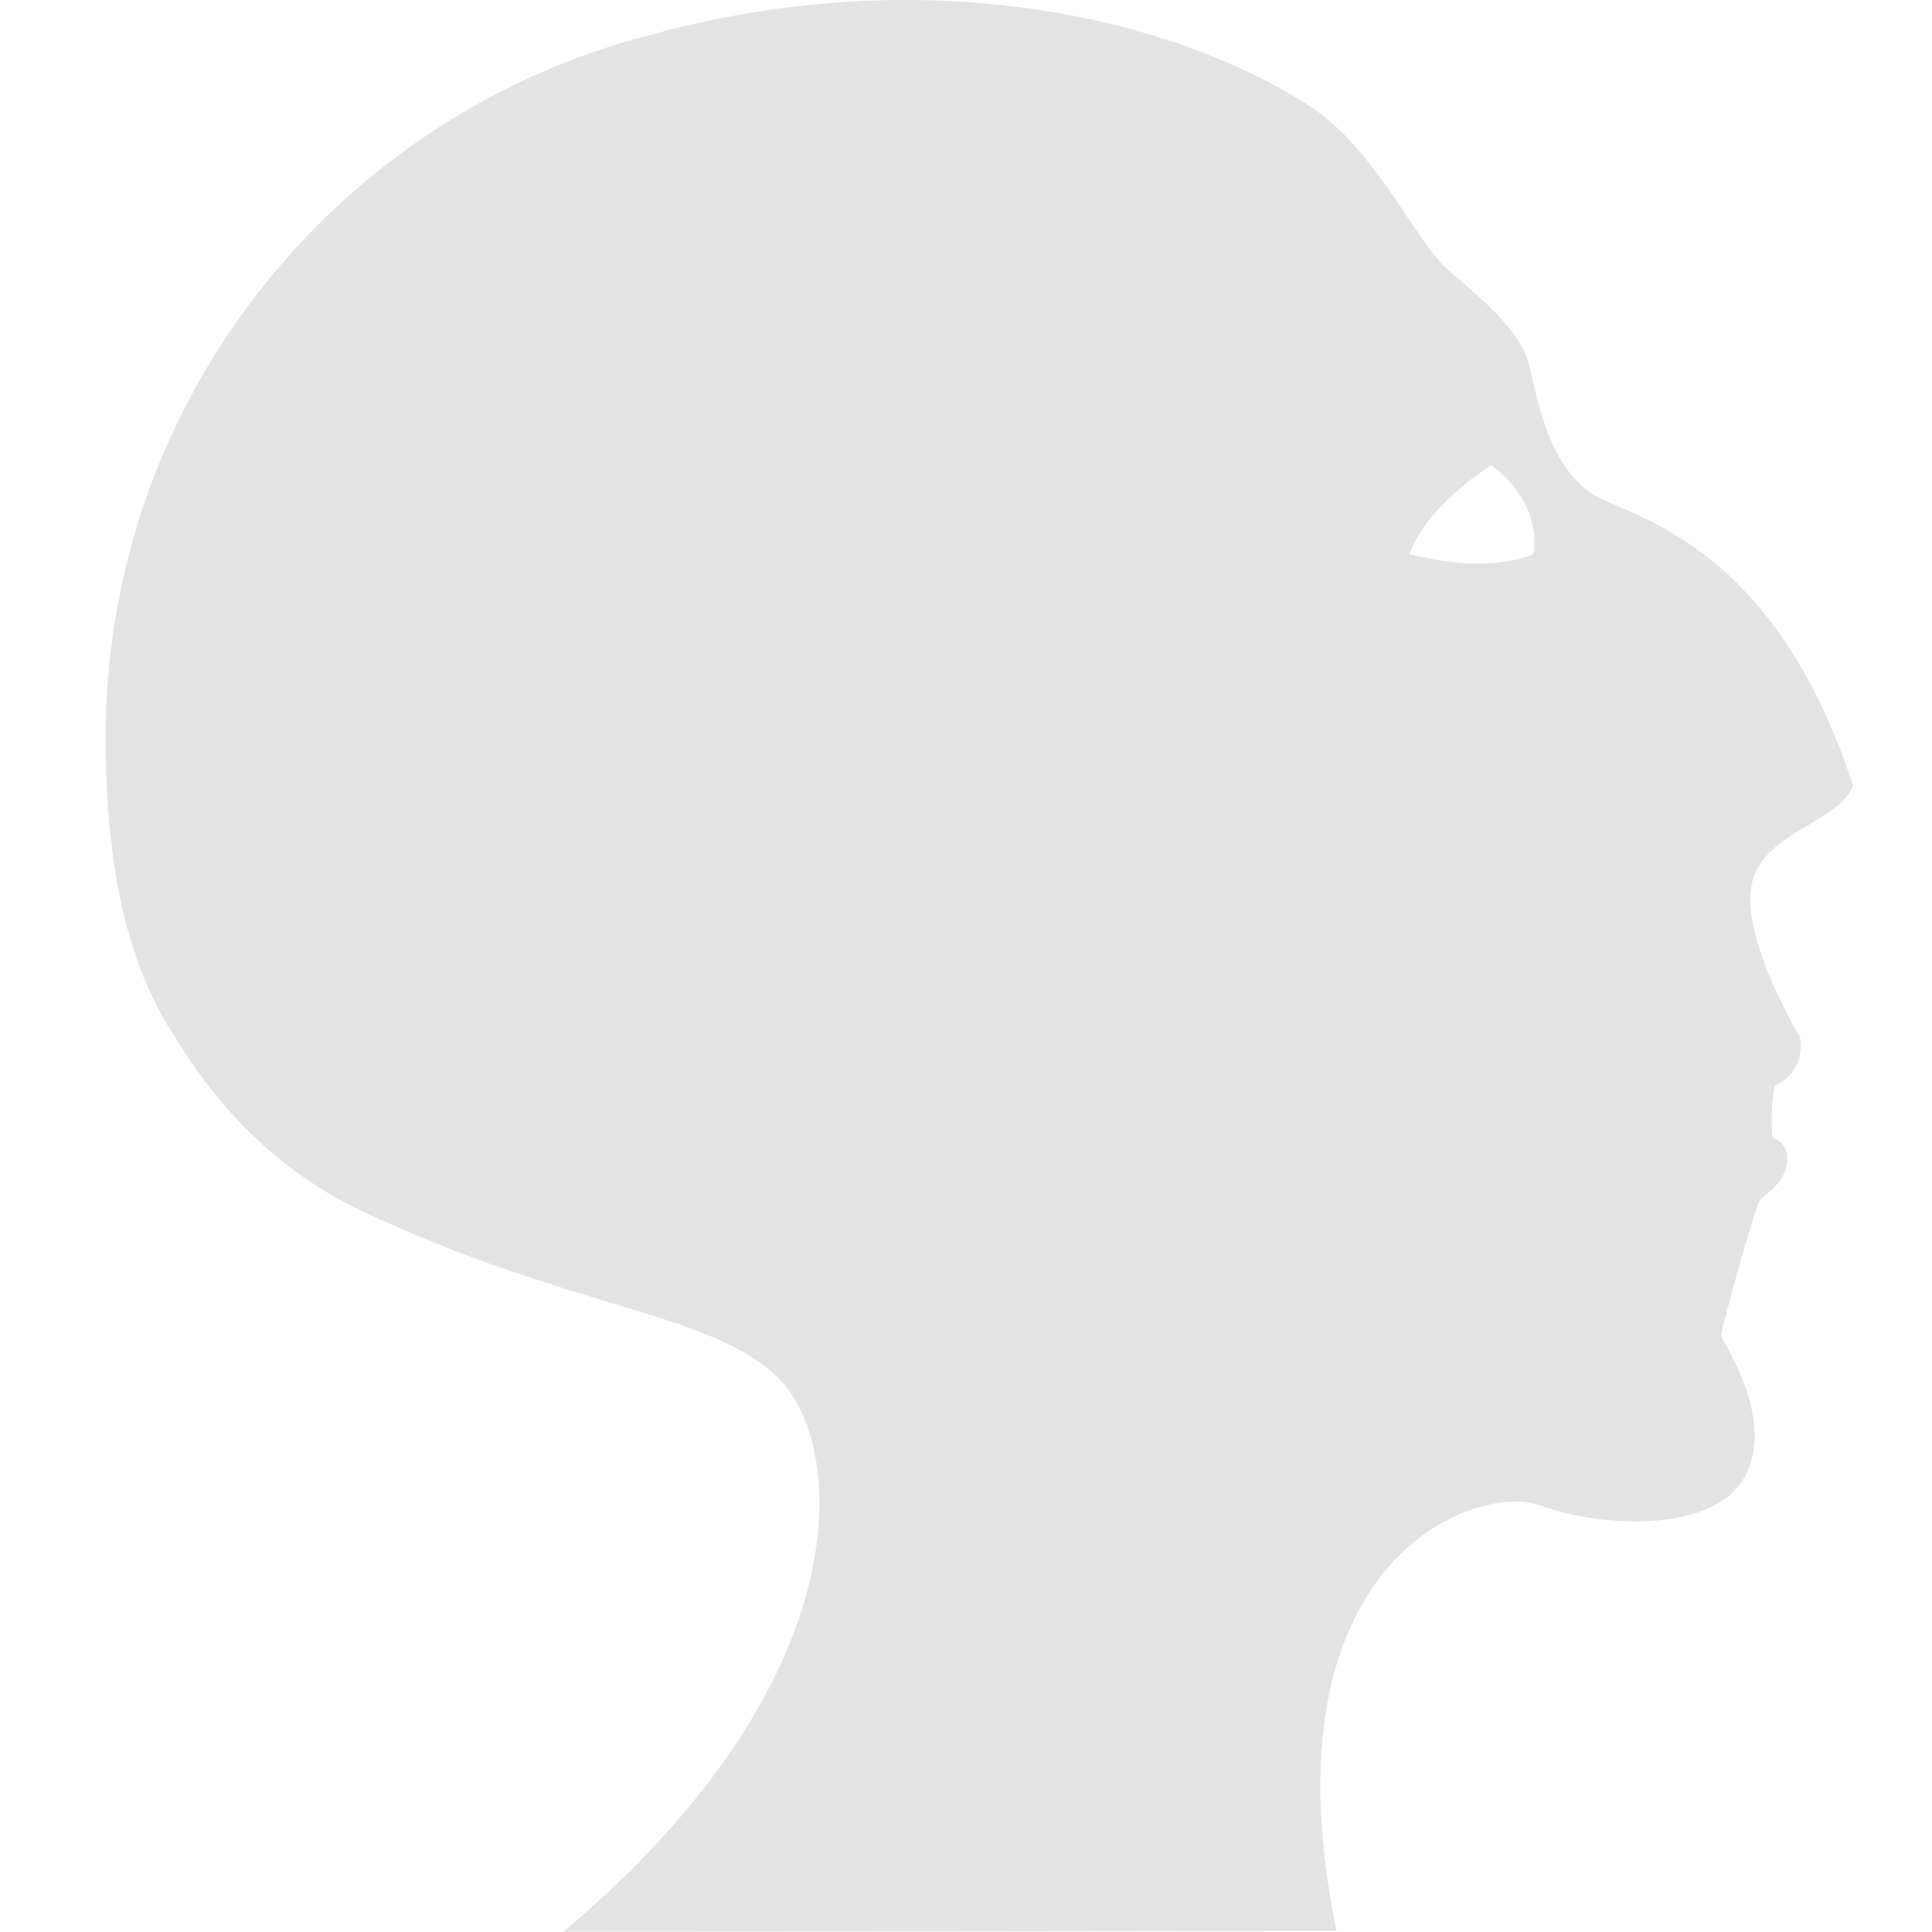 <?xml version="1.0" encoding="UTF-8" standalone="no"?>
<!-- Created with Inkscape (http://www.inkscape.org/) -->

<svg
   xmlns:dc="http://purl.org/dc/elements/1.1/"
   xmlns:cc="http://creativecommons.org/ns#"
   xmlns:rdf="http://www.w3.org/1999/02/22-rdf-syntax-ns#"
   xmlns:svg="http://www.w3.org/2000/svg"
   xmlns="http://www.w3.org/2000/svg"
   xmlns:xlink="http://www.w3.org/1999/xlink"
   xmlns:sodipodi="http://sodipodi.sourceforge.net/DTD/sodipodi-0.dtd"
   xmlns:inkscape="http://www.inkscape.org/namespaces/inkscape"
   width="32"
   height="32"
   viewBox="0 0 8.467 8.467"
   version="1.1"
   id="svg8"
   inkscape:version="0.92.5 (2060ec1f9f, 2020-04-08)"
   sodipodi:docname="ramses_sl.svg">
  <defs
     id="defs2"><style
   id="style1399">.cls-1{fill:#e3e3e3;}</style>
<style
   id="style1281">.cls-1{fill:#e3e3e3;}</style>
<style
   id="style1301">.cls-1{fill:#e3e3e3;}</style>
<linearGradient
   id="linearGradient1373">
  <stop
     id="stop1369"
     offset="0"
     style="stop-color:#343434;stop-opacity:1" />
  <stop
     id="stop1371"
     offset="1"
     style="stop-color:#4d4d4d;stop-opacity:1" />
</linearGradient>
<linearGradient
   id="linearGradient4663-8-4">
  <stop
     offset="0"
     style="stop-color:#5596ea;stop-opacity:1"
     id="stop4665-6-3" />
  <stop
     offset="1"
     style="stop-color:#5596ea;stop-opacity:0"
     id="stop4667-8-0" />
</linearGradient>
<linearGradient
   y2="200.874"
   x2="1280.895"
   y1="62.713"
   x1="1142.588"
   gradientTransform="rotate(-5.889,1223.265,99.834)"
   gradientUnits="userSpaceOnUse"
   id="linearGradient1403"
   xlink:href="#linearGradient1373" />
<linearGradient
   gradientTransform="matrix(0.011,1,1,-0.011,1077.89,-1093.522)"
   y2="89.862"
   x2="1324.91"
   y1="230.862"
   x1="1327.594"
   gradientUnits="userSpaceOnUse"
   id="linearGradient1405"
   xlink:href="#linearGradient4663-8-4" />
<style
   id="style1435">.cls-1{fill:#ec1818;}</style>

        
    
            
            
        
                
                
                
                
                
                
                
                
                
                
                
            
                    
                
                    
                
                    
                <style
   id="style2">.a{filter:url(#a);}.b{fill:#710132;}.c{fill:#e3e3e3;}</style>
<filter
   name="AI_FlouGaussien_4"
   id="a">
  <feGaussianBlur
     id="feGaussianBlur4"
     stdDeviation="4" />
</filter>
</defs>
  <sodipodi:namedview
     id="base"
     pagecolor="#ffffff"
     bordercolor="#666666"
     borderopacity="1.0"
     inkscape:pageopacity="0.0"
     inkscape:pageshadow="2"
     inkscape:zoom="11.313709"
     inkscape:cx="-8.1220116"
     inkscape:cy="24.609894"
     inkscape:document-units="mm"
     inkscape:current-layer="svg8"
     showgrid="false"
     units="px"
     inkscape:window-width="1920"
     inkscape:window-height="1043"
     inkscape:window-x="0"
     inkscape:window-y="120"
     inkscape:window-maximized="1">
    <sodipodi:guide
       position="8.467,0"
       orientation="-32,0"
       id="guide854"
       inkscape:locked="false" />
    <sodipodi:guide
       position="8.467,8.467"
       orientation="0,-32"
       id="guide856"
       inkscape:locked="false" />
    <sodipodi:guide
       position="0,8.467"
       orientation="32,0"
       id="guide858"
       inkscape:locked="false" />
  </sodipodi:namedview>
  <path
     sodipodi:nodetypes="ccsccccccsscscccscssscsccccc"
     inkscape:connector-curvature="0"
     id="circle15"
     d="M 3.989,-7.8437256e-5 C 3.631,-0.002 3.253,0.044 2.869,0.148 1.487,0.494 0.463,1.743 0.463,3.232 c 0,0.591 0.104,1.016 0.309,1.32 0.194,0.319 0.464,0.591 0.818,0.757 0.914,0.43 1.522,0.439 1.819,0.728 0.295,0.286 0.383,1.316 -0.94,2.429 l 3.388,-0.004 C 5.522,6.83 6.474,6.496 6.749,6.597 7.029,6.7 7.532,6.719 7.654,6.457 7.777,6.196 7.543,5.879 7.543,5.851 c 0,-0.028 0.149,-0.56 0.168,-0.588 0.019,-0.028 0.112,-0.074 0.121,-0.168 0.009,-0.093 -0.065,-0.109 -0.065,-0.109 -0.005,-0.076 -0.002,-0.152 0.009,-0.227 0.085,-0.034 0.132,-0.125 0.112,-0.215 0,0 -0.25,-0.413 -0.214,-0.655 C 7.711,3.648 8.056,3.611 8.121,3.443 7.804,2.472 7.263,2.295 7.029,2.192 6.796,2.09 6.74,1.763 6.703,1.605 6.666,1.446 6.488,1.306 6.348,1.185 6.208,1.064 6.049,0.69 5.77,0.485 5.344,0.199 4.708,0.004 3.989,-7.8437256e-5 Z M 6.535,2.04 c 0,0 0.219,0.138 0.186,0.388 0,0 -0.186,0.093 -0.544,0 0.078,-0.218 0.357,-0.388 0.357,-0.388 z"
     style="display:inline;fill:#e3e3e3;stroke-width:0.021;fill-opacity:1" />
</svg>
